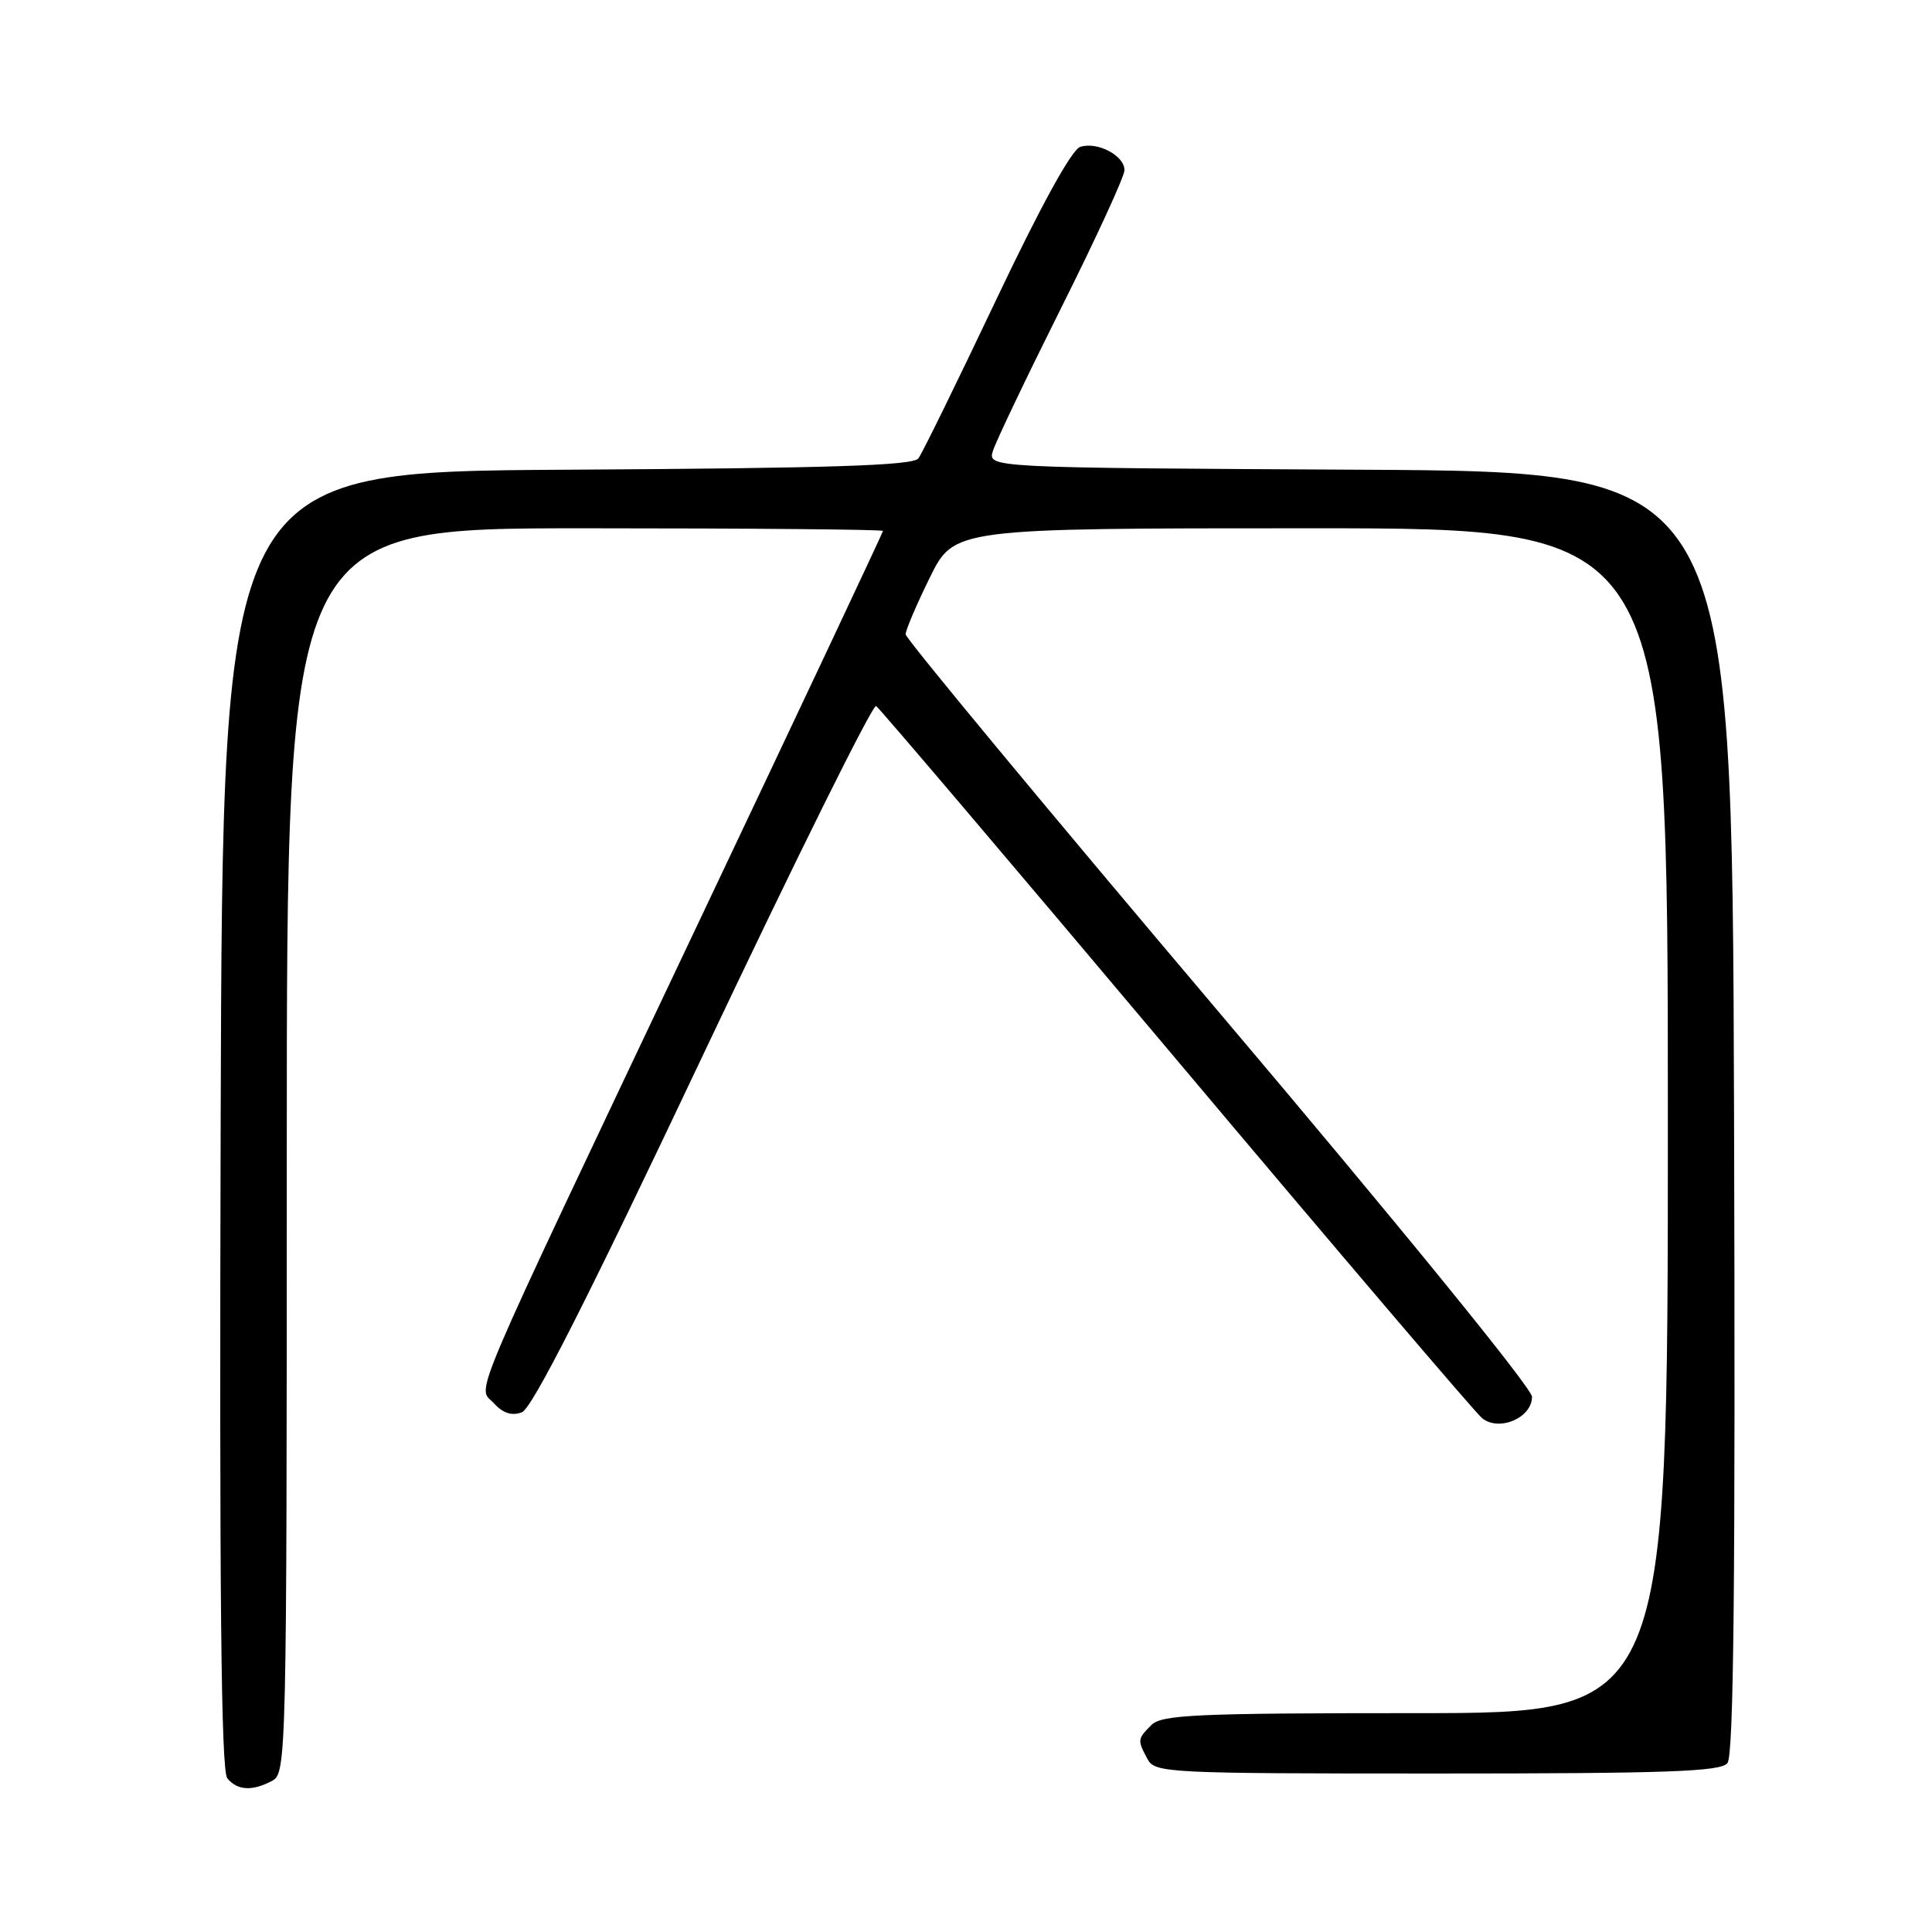 <?xml version="1.0" encoding="UTF-8" standalone="no"?>
<!DOCTYPE svg PUBLIC "-//W3C//DTD SVG 1.1//EN" "http://www.w3.org/Graphics/SVG/1.1/DTD/svg11.dtd" >
<svg xmlns="http://www.w3.org/2000/svg" xmlns:xlink="http://www.w3.org/1999/xlink" version="1.1" viewBox="0 0 256 256">
 <g >
 <path fill="currentColor"
d=" M 36.07 235.96 C 37.95 234.95 38.00 232.97 38.00 152.46 C 38.00 70.00 38.00 70.00 77.50 70.00 C 99.22 70.00 117.00 70.16 117.00 70.35 C 117.00 70.54 105.93 94.05 92.39 122.60 C 61.27 188.25 63.27 183.54 65.45 185.95 C 66.64 187.25 67.81 187.64 69.14 187.14 C 70.50 186.64 77.75 172.35 93.18 139.74 C 105.34 114.06 115.64 93.28 116.09 93.55 C 116.53 93.83 134.39 114.85 155.78 140.27 C 177.18 165.70 195.44 187.13 196.37 187.90 C 198.61 189.75 203.00 187.88 203.00 185.08 C 203.00 183.95 185.38 162.31 161.50 134.10 C 138.67 107.13 120.00 84.61 120.00 84.05 C 120.00 83.49 121.45 80.10 123.21 76.52 C 126.43 70.00 126.43 70.00 173.71 70.00 C 221.00 70.00 221.00 70.00 221.00 148.50 C 221.00 227.00 221.00 227.00 187.57 227.00 C 158.52 227.00 153.94 227.21 152.57 228.57 C 150.71 230.43 150.70 230.56 152.04 233.07 C 153.03 234.93 154.52 235.00 190.41 235.00 C 220.83 235.00 227.97 234.75 228.89 233.63 C 229.73 232.62 229.96 209.71 229.77 147.38 C 229.50 62.50 229.50 62.50 180.19 62.24 C 130.87 61.98 130.87 61.98 131.57 59.74 C 131.95 58.51 136.03 49.97 140.63 40.76 C 145.24 31.55 149.00 23.36 149.00 22.55 C 149.00 20.62 145.42 18.73 143.14 19.46 C 142.01 19.81 137.91 27.27 131.98 39.76 C 126.83 50.62 122.20 60.06 121.69 60.74 C 120.99 61.69 110.04 62.04 75.14 62.24 C 29.50 62.50 29.50 62.50 29.24 148.39 C 29.06 211.02 29.29 234.65 30.12 235.64 C 31.46 237.26 33.44 237.37 36.07 235.96 Z "/>
</g>
</svg>